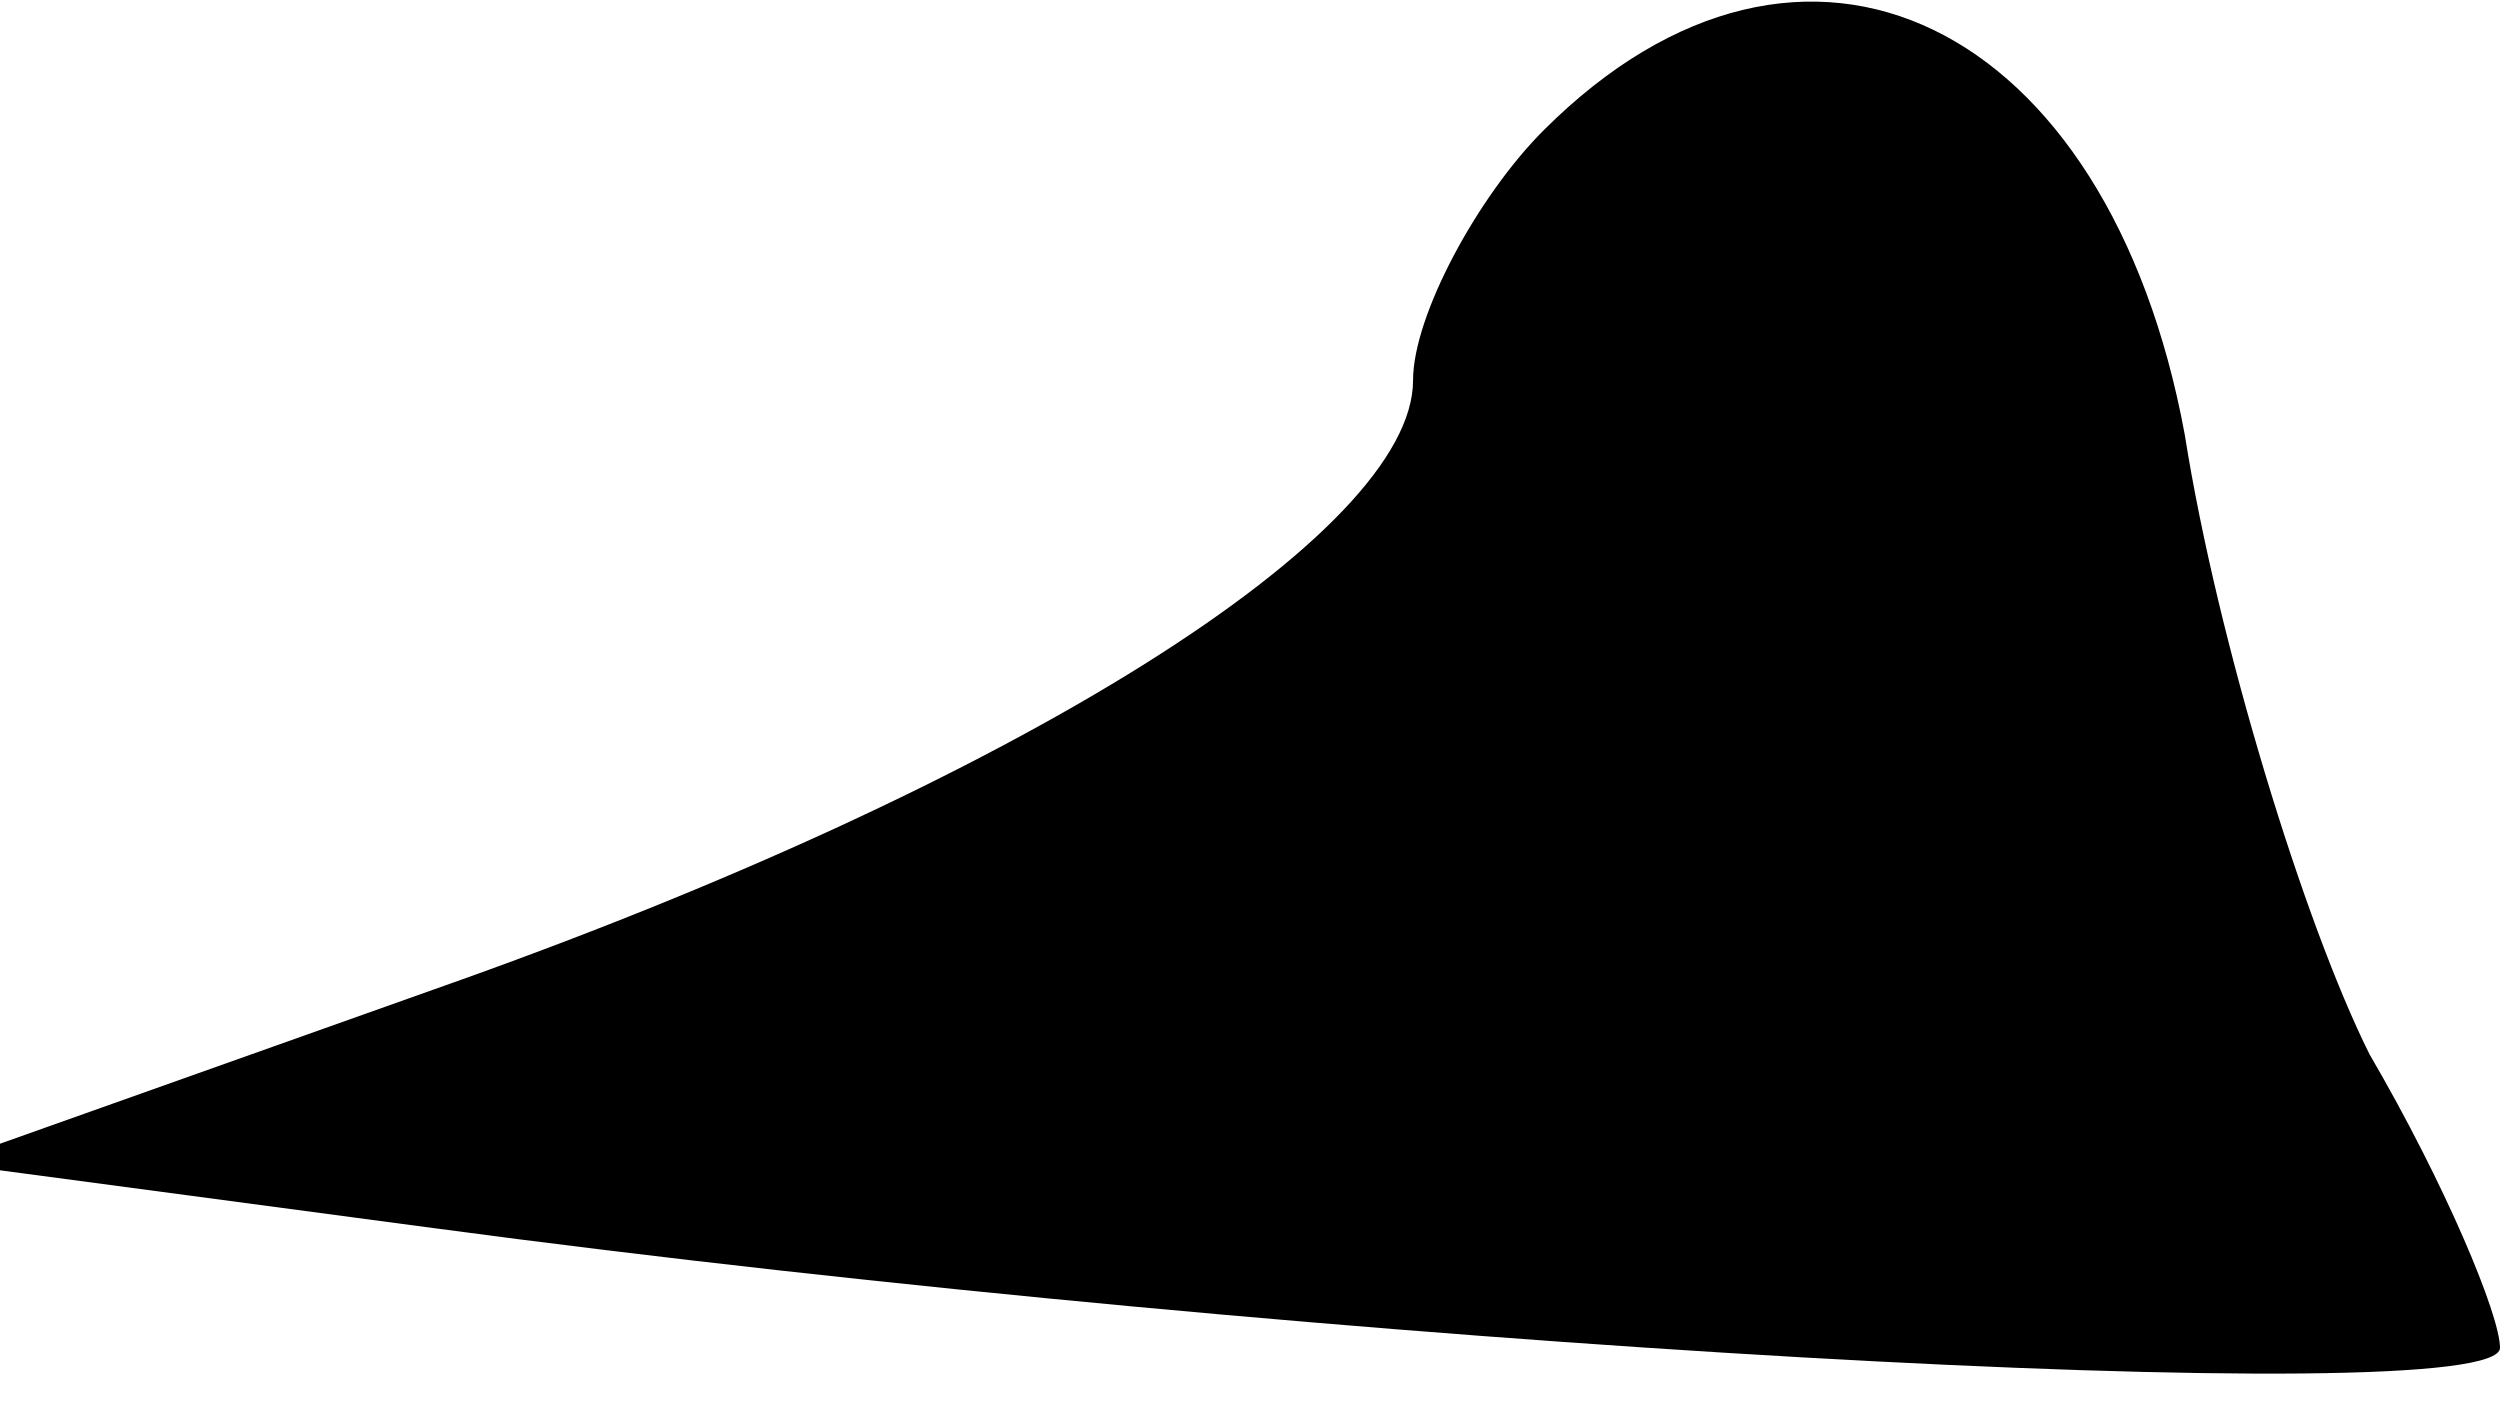 <?xml version="1.0" standalone="no"?>
<!DOCTYPE svg PUBLIC "-//W3C//DTD SVG 20010904//EN"
 "http://www.w3.org/TR/2001/REC-SVG-20010904/DTD/svg10.dtd">
<svg version="1.0" xmlns="http://www.w3.org/2000/svg"
 width="23pt" height="13pt" viewBox="0 0 23 13"
 preserveAspectRatio="xMidYMid meet">
<g transform="translate(0,13) scale(0.1,-0.1)"
fill="#000000" stroke="none">
<path fill="#000000" stroke="none" d="M142 118 c-6 -6 -12 -17 -12 -23 0 -14
-36 -37 -90 -56 l-45 -16 45 -6 c82 -11 190 -17 190 -11 0 3 -5 15 -12 27 -6
12 -14 38 -17 57 -7 38 -35 52 -59 28z"/>
</g>
</svg>
